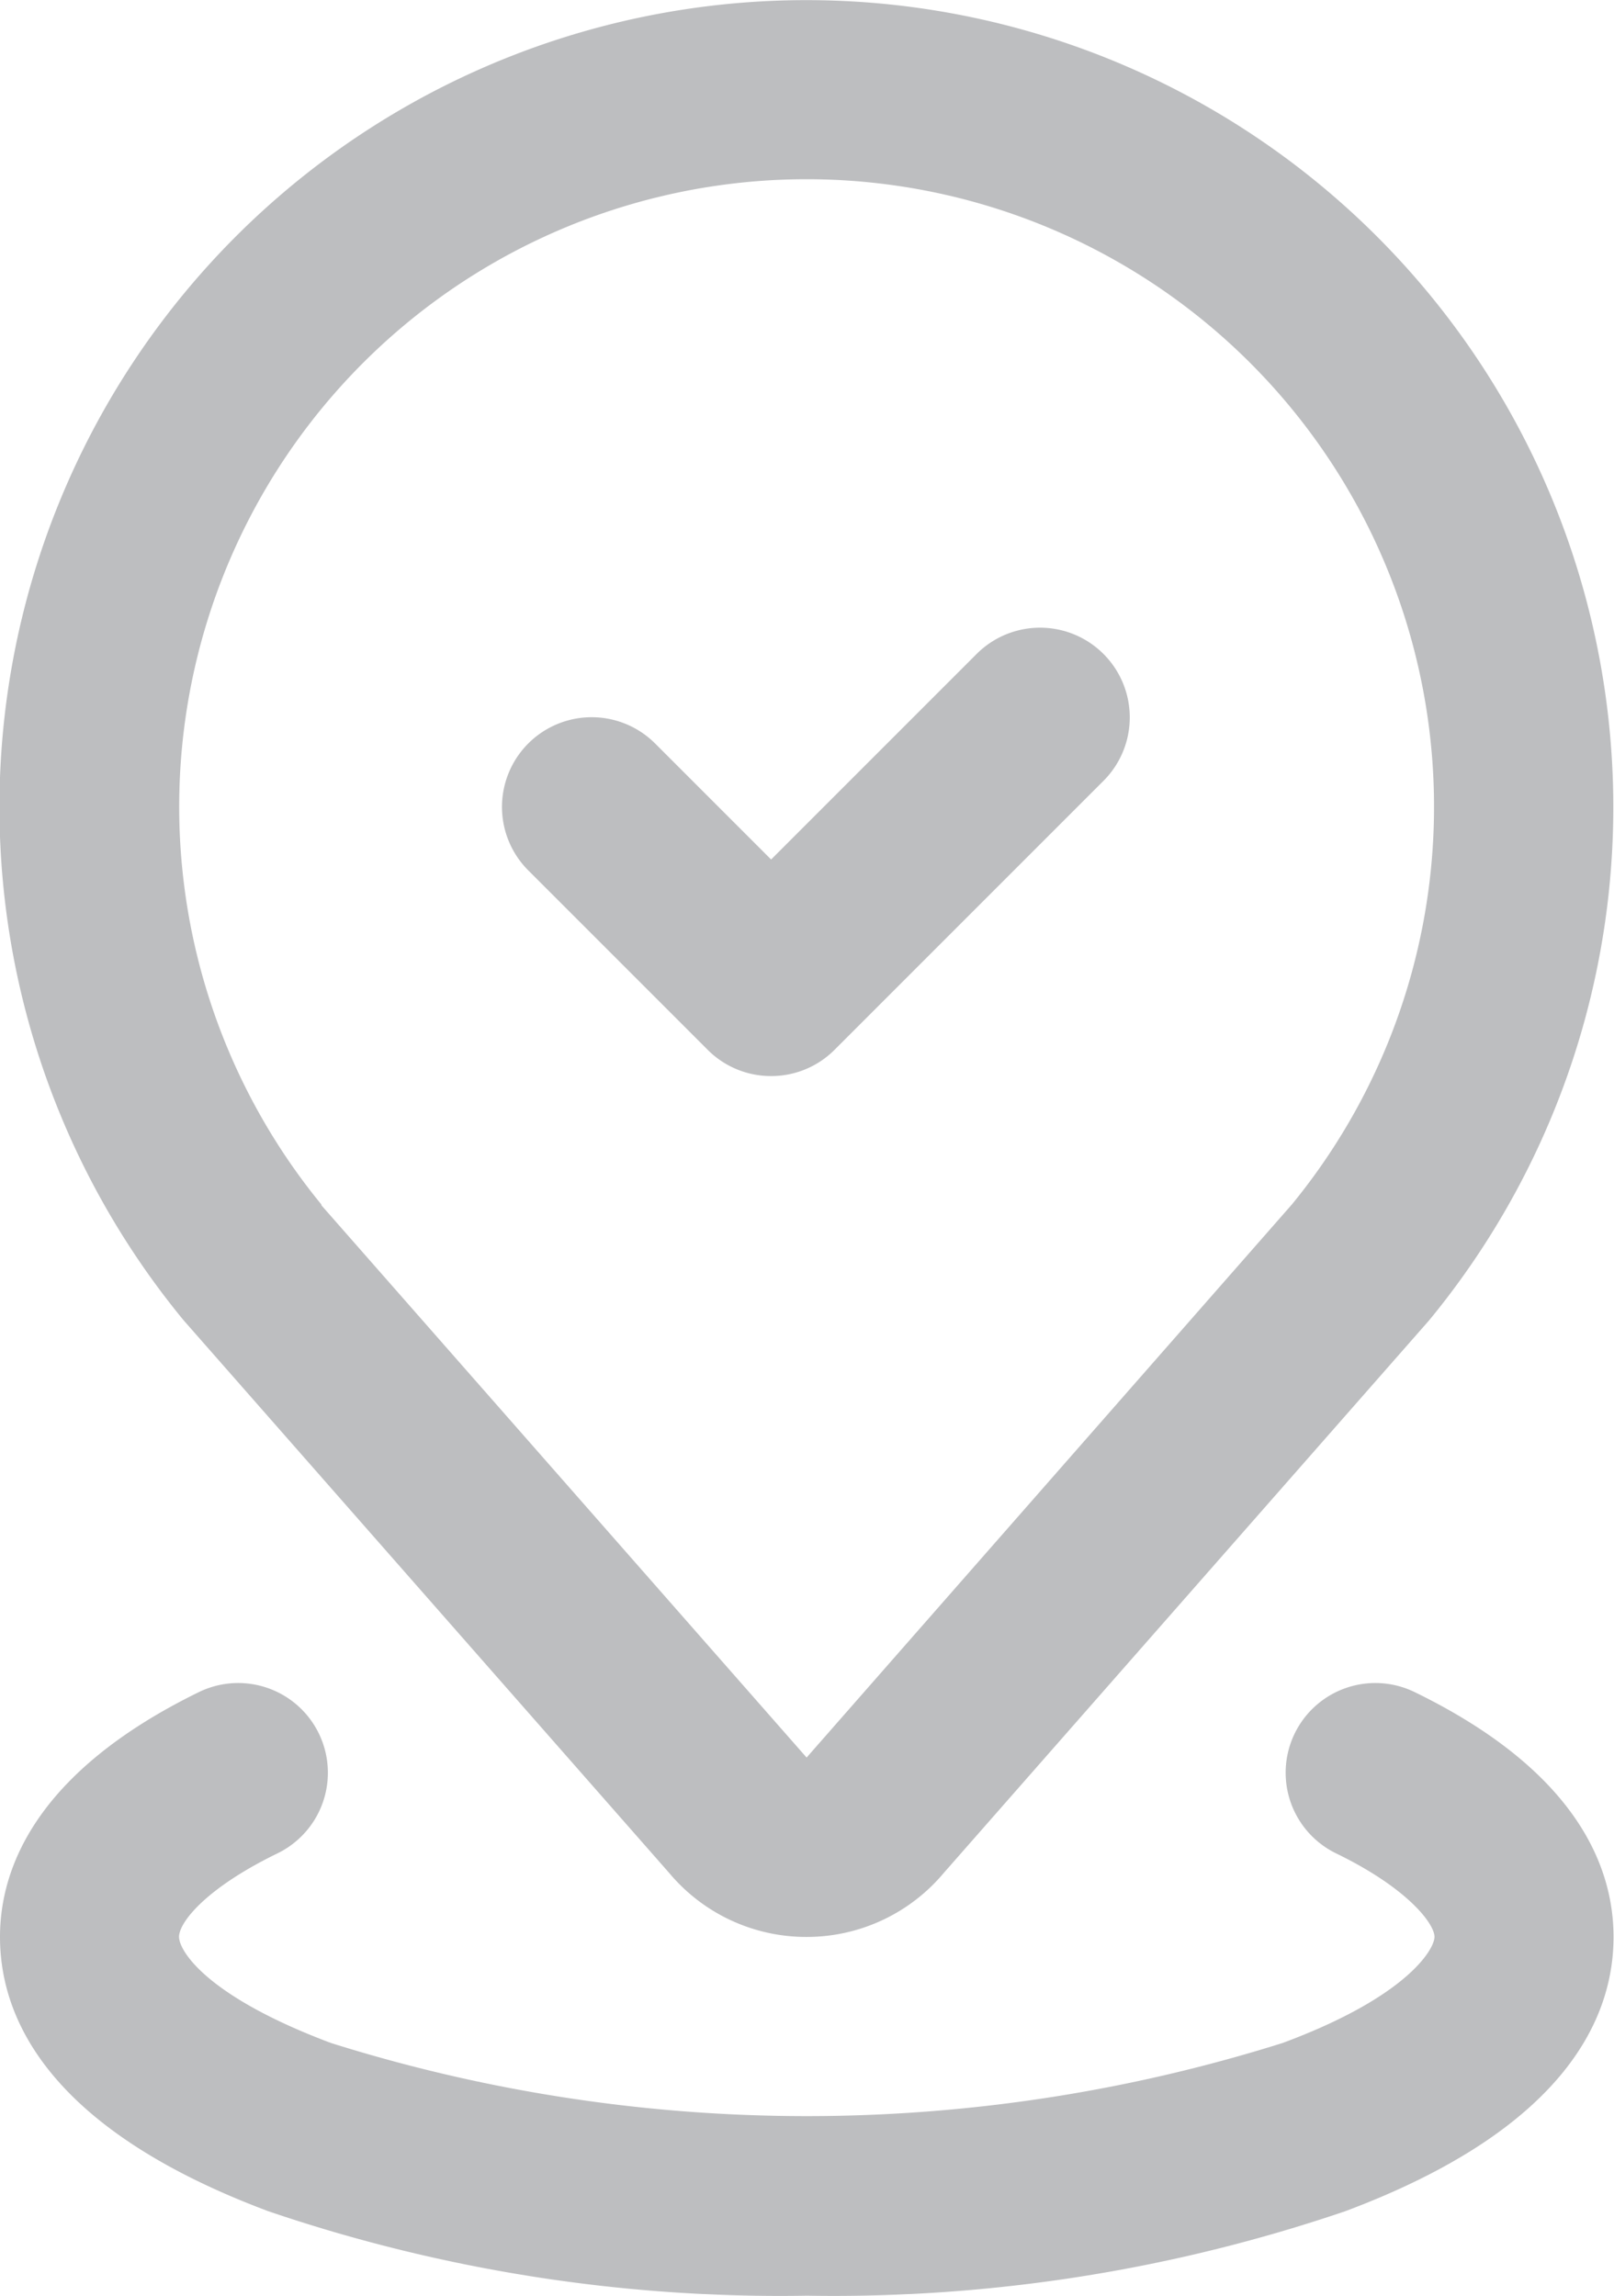 <svg id="Location" xmlns="http://www.w3.org/2000/svg" width="10.547" height="15" viewBox="0 0 10.547 15">
  <g id="Group_53152" data-name="Group 53152" transform="translate(3.281 4.102)">
    <path id="Path_54646" data-name="Path 54646" d="M189.757,142.929a.584.584,0,0,1-.414-.172l-1.172-1.172a.586.586,0,0,1,.829-.829l.758.758,1.343-1.343a.586.586,0,1,1,.829.829l-1.758,1.758A.584.584,0,0,1,189.757,142.929Z" transform="translate(-188 -140)" fill="#bdbec0"/>
  </g>
  <g id="Group_53153" data-name="Group 53153">
    <path id="Path_54647" data-name="Path 54647" d="M81.273,12.656a1.168,1.168,0,0,1-.9-.418L77.2,8.627a5.273,5.273,0,1,1,8.139,0l-3.172,3.611A1.168,1.168,0,0,1,81.273,12.656ZM78.1,7.875l3.171,3.609.012-.014,3.159-3.6a4.1,4.1,0,1,0-6.342,0Z" transform="translate(-76)" fill="#bdbec0"/>
  </g>
  <g id="Group_53154" data-name="Group 53154" transform="translate(0 10.998)">
    <path id="Path_54648" data-name="Path 54648" d="M81.273,379.409a10.375,10.375,0,0,1-3.52-.552C76.3,378.313,76,377.582,76,377.065c0-.44.226-1.075,1.3-1.6a.586.586,0,0,1,.513,1.054c-.471.229-.643.452-.643.545s.182.39.993.694a10.357,10.357,0,0,0,6.218,0c.81-.3.993-.611.993-.694s-.171-.316-.643-.545a.586.586,0,1,1,.513-1.054c1.076.524,1.3,1.158,1.3,1.6,0,.517-.3,1.248-1.753,1.792A10.375,10.375,0,0,1,81.273,379.409Z" transform="translate(-76 -375.407)" fill="#bdbec0"/>
  </g>
</svg>
